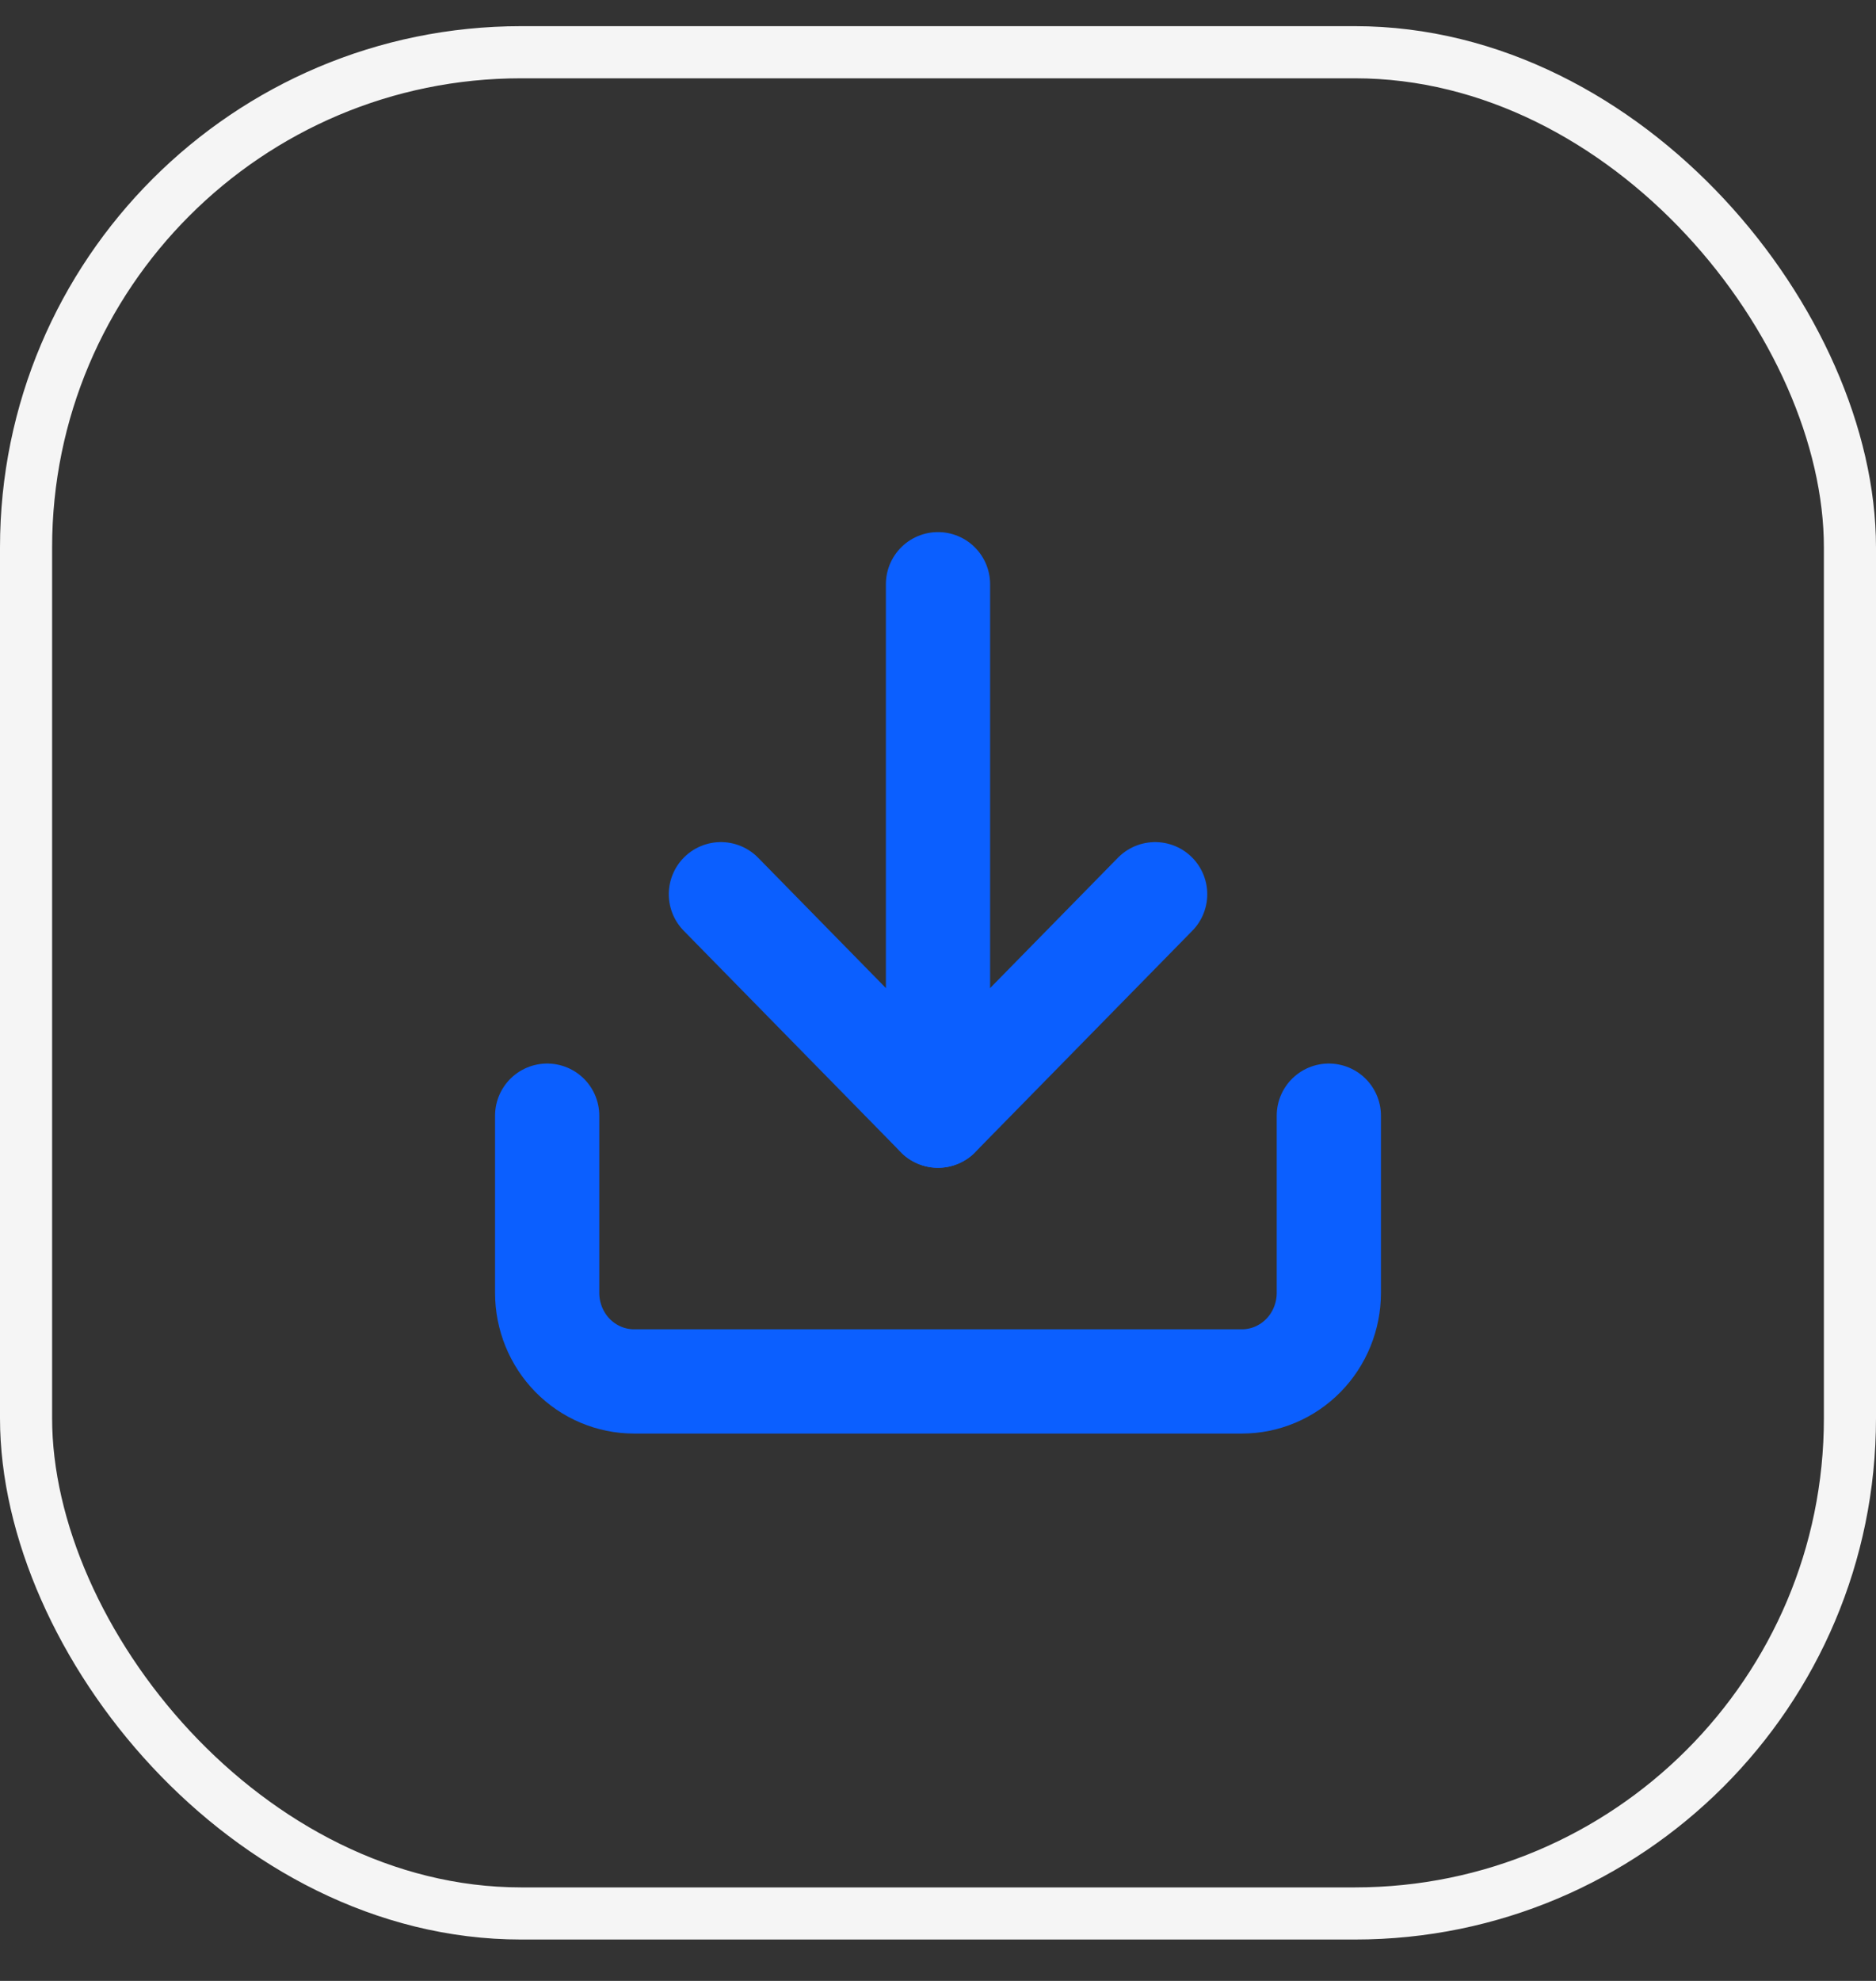 <svg width="36" height="38" viewBox="0 0 36 38" fill="none" xmlns="http://www.w3.org/2000/svg">
<rect x="0" y="0" width="36" height="38" fill="#333333" stroke="none"/>
<rect x="0.5" y="1.002" width="35" height="35.704" rx="9.5" stroke="#F5F5F5"/>
<path d="M25.5 21.402V24.801C25.5 25.252 25.324 25.684 25.012 26.002C24.699 26.321 24.275 26.5 23.833 26.5H12.167C11.725 26.5 11.301 26.321 10.988 26.002C10.676 25.684 10.5 25.252 10.5 24.801V21.402" stroke="#0B5FFF" stroke-width="2" stroke-linecap="round" stroke-linejoin="round"/>
<path d="M13.834 17.154L18 21.402L22.167 17.154" stroke="#0B5FFF" stroke-width="2" stroke-linecap="round" stroke-linejoin="round"/>
<path d="M18 21.402V11.207" stroke="#0B5FFF" stroke-width="2" stroke-linecap="round" stroke-linejoin="round"/>
</svg>
